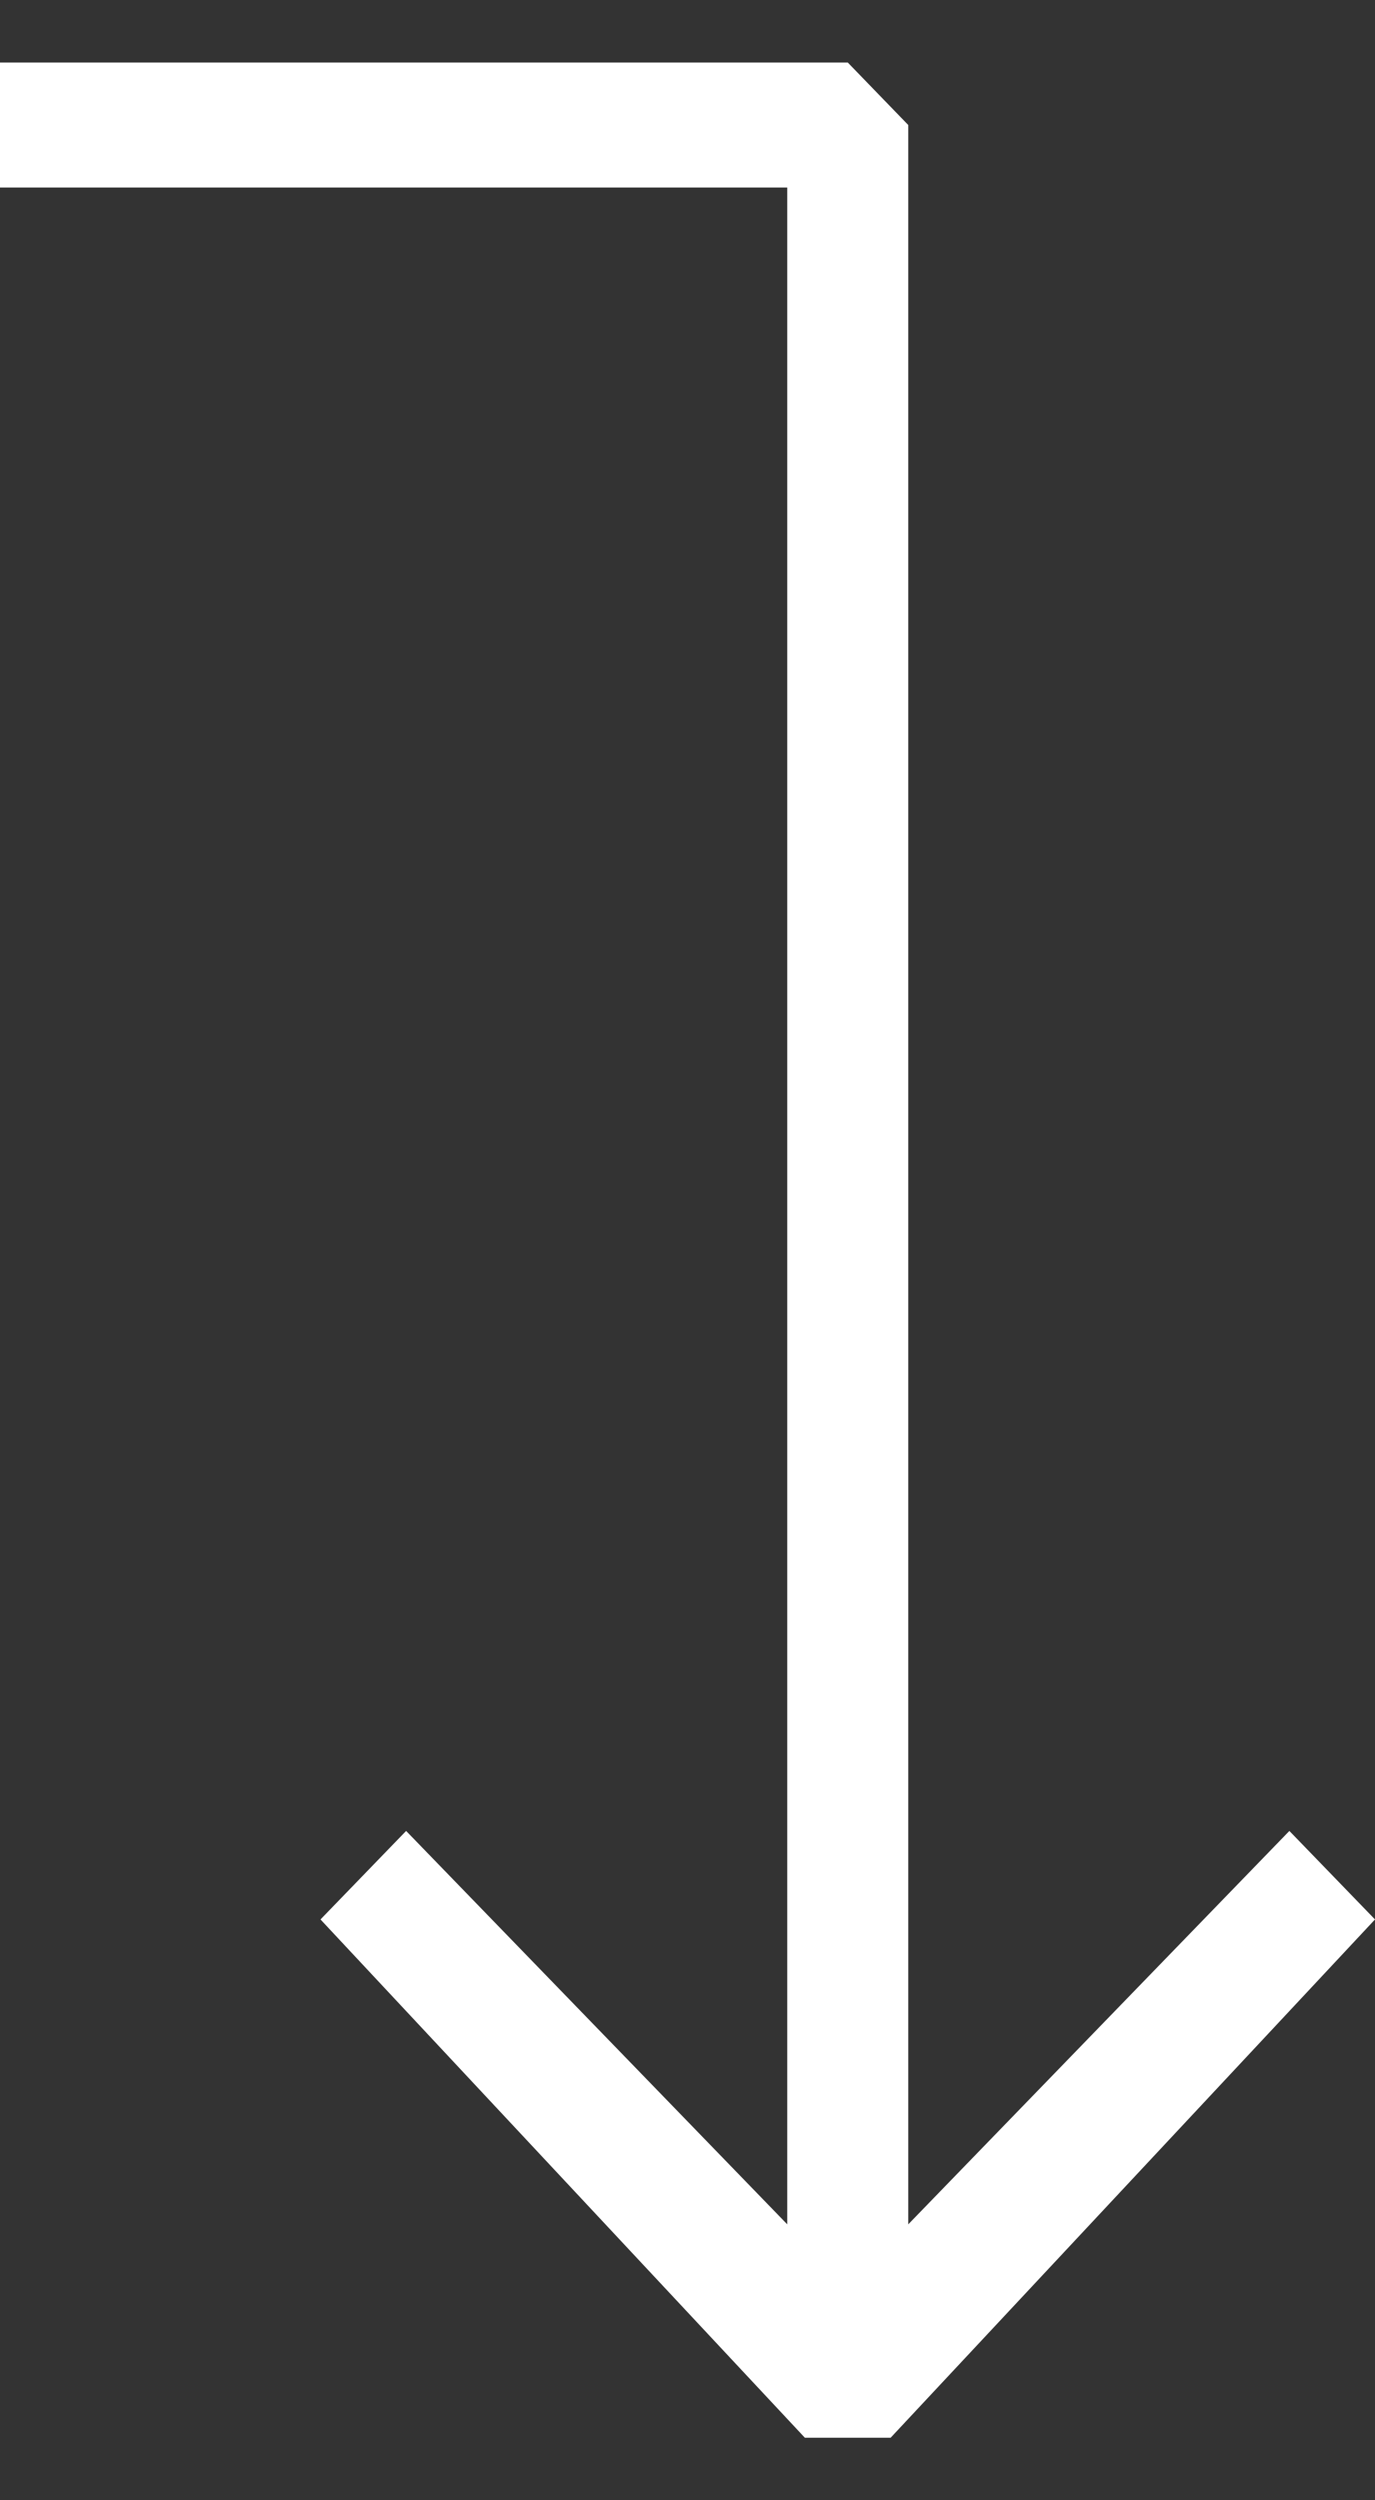 <svg width="11" height="20" fill="none" xmlns="http://www.w3.org/2000/svg"><rect width="100%" height="100%" fill="#333333" stroke="none"/><path fill-rule="evenodd" clip-rule="evenodd" d="M0 .5h6.782l.484.5v16.793l3.049-3.147.685.708L7.125 19.5h-.686l-3.875-4.146.685-.708 3.049 3.147V1.5H0v-1z" fill="#fff"/></svg>